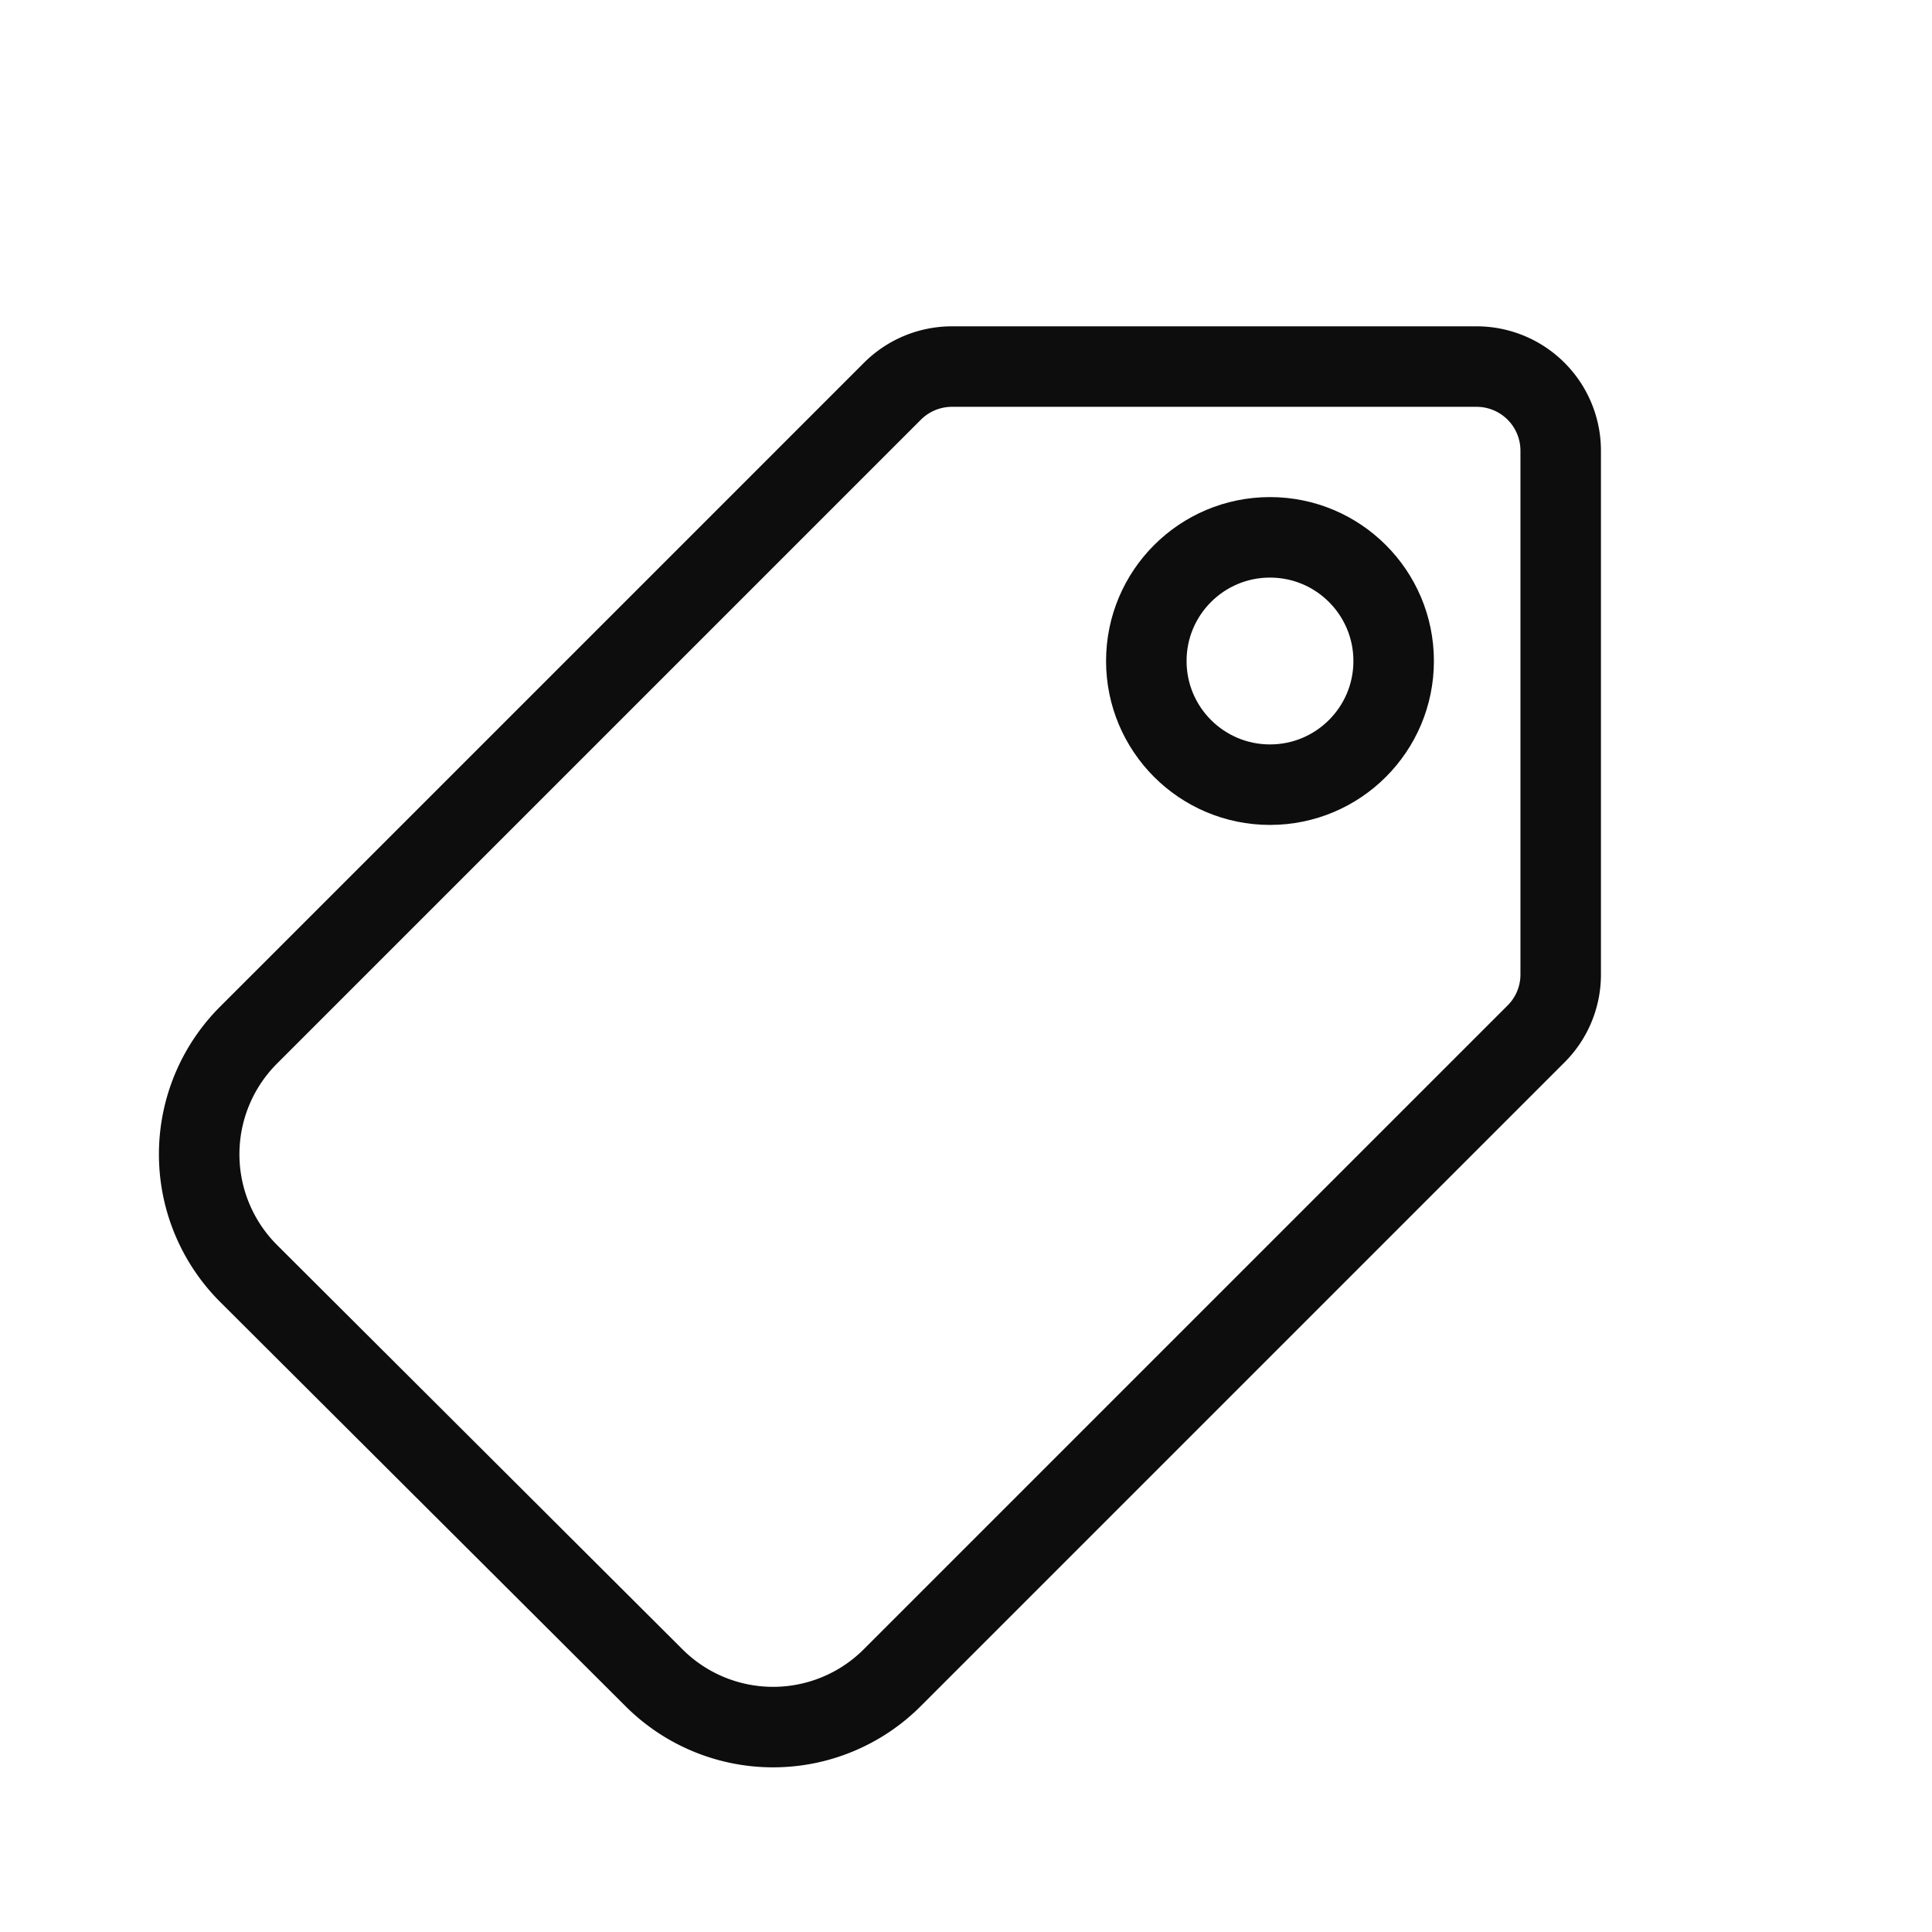 <svg id="icon" xmlns="http://www.w3.org/2000/svg" viewBox="0 0 192 192">

<style type="text/css">
                .st0{stroke:#0D0D0D;}
</style>
      <path class="st0" d="M155.1,96.87l0-52.07a8.36,8.36,0,0,0-8.36-8.37l-52.13,0a8.37,8.37,0,0,0-5.92,2.45l-64,64a16.74,16.74,0,0,0,0,23.66L65,166.74a16.74,16.74,0,0,0,23.66,0l64-64A8.32,8.32,0,0,0,155.1,96.87Z" fill="none" stroke-linecap="round" stroke-linejoin="round" stroke-width="8"/>
      <circle class="st0" cx="126.21" cy="65.69" r="12.29" fill="none" stroke-linecap="round" stroke-linejoin="round" stroke-width="8"/>
</svg>
